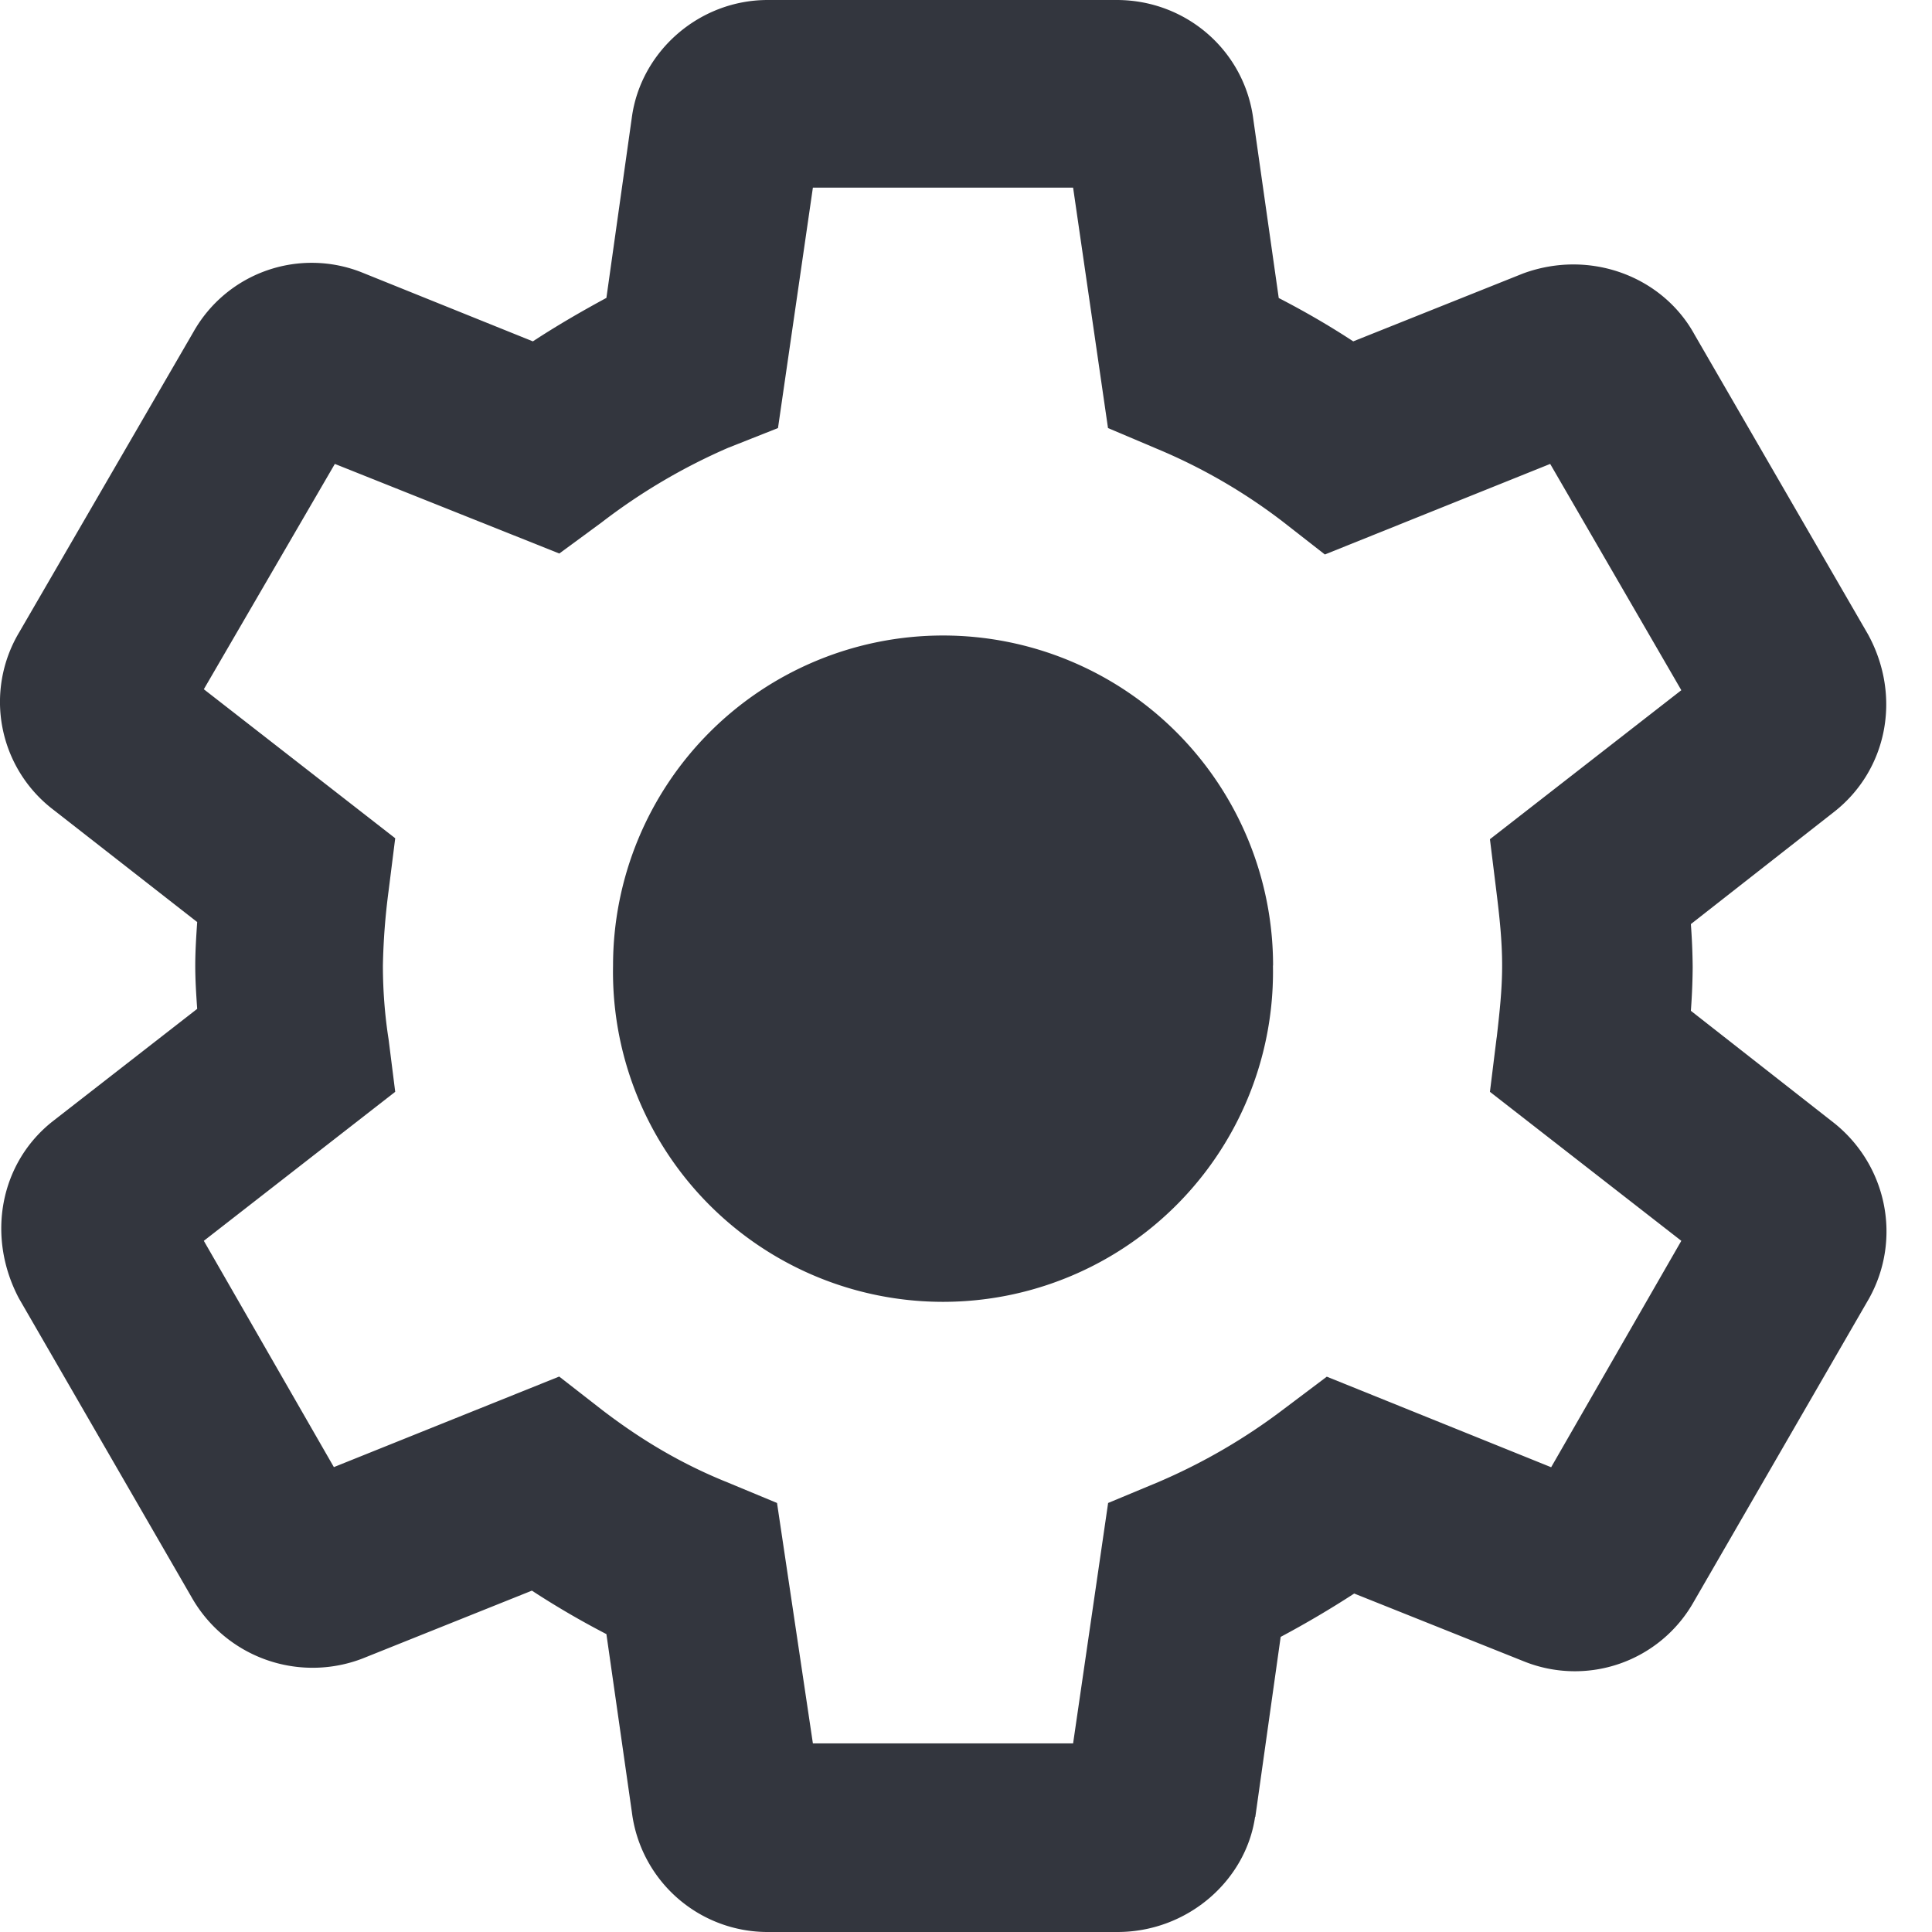 <svg width="16" height="16" viewBox="0 0 16 16" fill="none" xmlns="http://www.w3.org/2000/svg"><path fill-rule="evenodd" clip-rule="evenodd" d="M10.394 15.047c-.078.531-.562.953-1.14.953H6.365a1.133 1.133 0 0 1-1.132-.992l-.211-1.475a7.062 7.062 0 0 1-.617-.36L3 13.736a1.152 1.152 0 0 1-1.413-.508L.157 10.753c-.273-.516-.156-1.125.281-1.468l1.195-.93c-.008-.117-.016-.234-.016-.359 0-.117.008-.242.016-.36L.446 6.709A1.123 1.123 0 0 1 .157 5.24l1.445-2.491a1.124 1.124 0 0 1 1.397-.492l1.414.57c.203-.133.406-.25.609-.36l.21-1.49C5.304.428 5.788 0 6.358 0h2.89c.577 0 1.061.422 1.132.992l.21 1.476c.211.109.414.226.617.359l1.406-.562c.554-.204 1.156.023 1.421.507l1.437 2.483c.281.516.156 1.125-.281 1.468l-1.187.93a5.3 5.3 0 0 1 .015.359 5.3 5.3 0 0 1-.015.359l1.187.93c.437.35.562.96.289 1.452l-1.453 2.514a1.13 1.13 0 0 1-1.405.492l-1.406-.562a8.25 8.25 0 0 1-.609.359l-.21 1.491Zm-3.662-.609h2.155l.29-1.991.413-.172a4.89 4.89 0 0 0 1.046-.609l.352-.265 1.858.75 1.078-1.875-1.585-1.234.054-.437.003-.02c.022-.196.044-.385.044-.589 0-.21-.023-.414-.047-.609l-.054-.437 1.585-1.234-1.086-1.874-1.866.75-.351-.274a4.657 4.657 0 0 0-1.039-.601l-.406-.172-.289-1.991H6.732l-.289 1.991-.414.164a4.94 4.94 0 0 0-1.046.617l-.351.258-1.859-.742-1.085 1.866 1.585 1.234-.055.437a5.465 5.465 0 0 0-.047.617c0 .203.016.414.047.61l.055.436-1.585 1.234 1.077 1.874 1.866-.75.352.274c.336.258.671.453 1.038.601l.414.172.297 1.991Zm3.81-6.442a2.733 2.733 0 1 1-5.465 0 2.733 2.733 0 0 1 5.466 0Z" fill="#1D212A" fill-opacity=".9"/></svg>